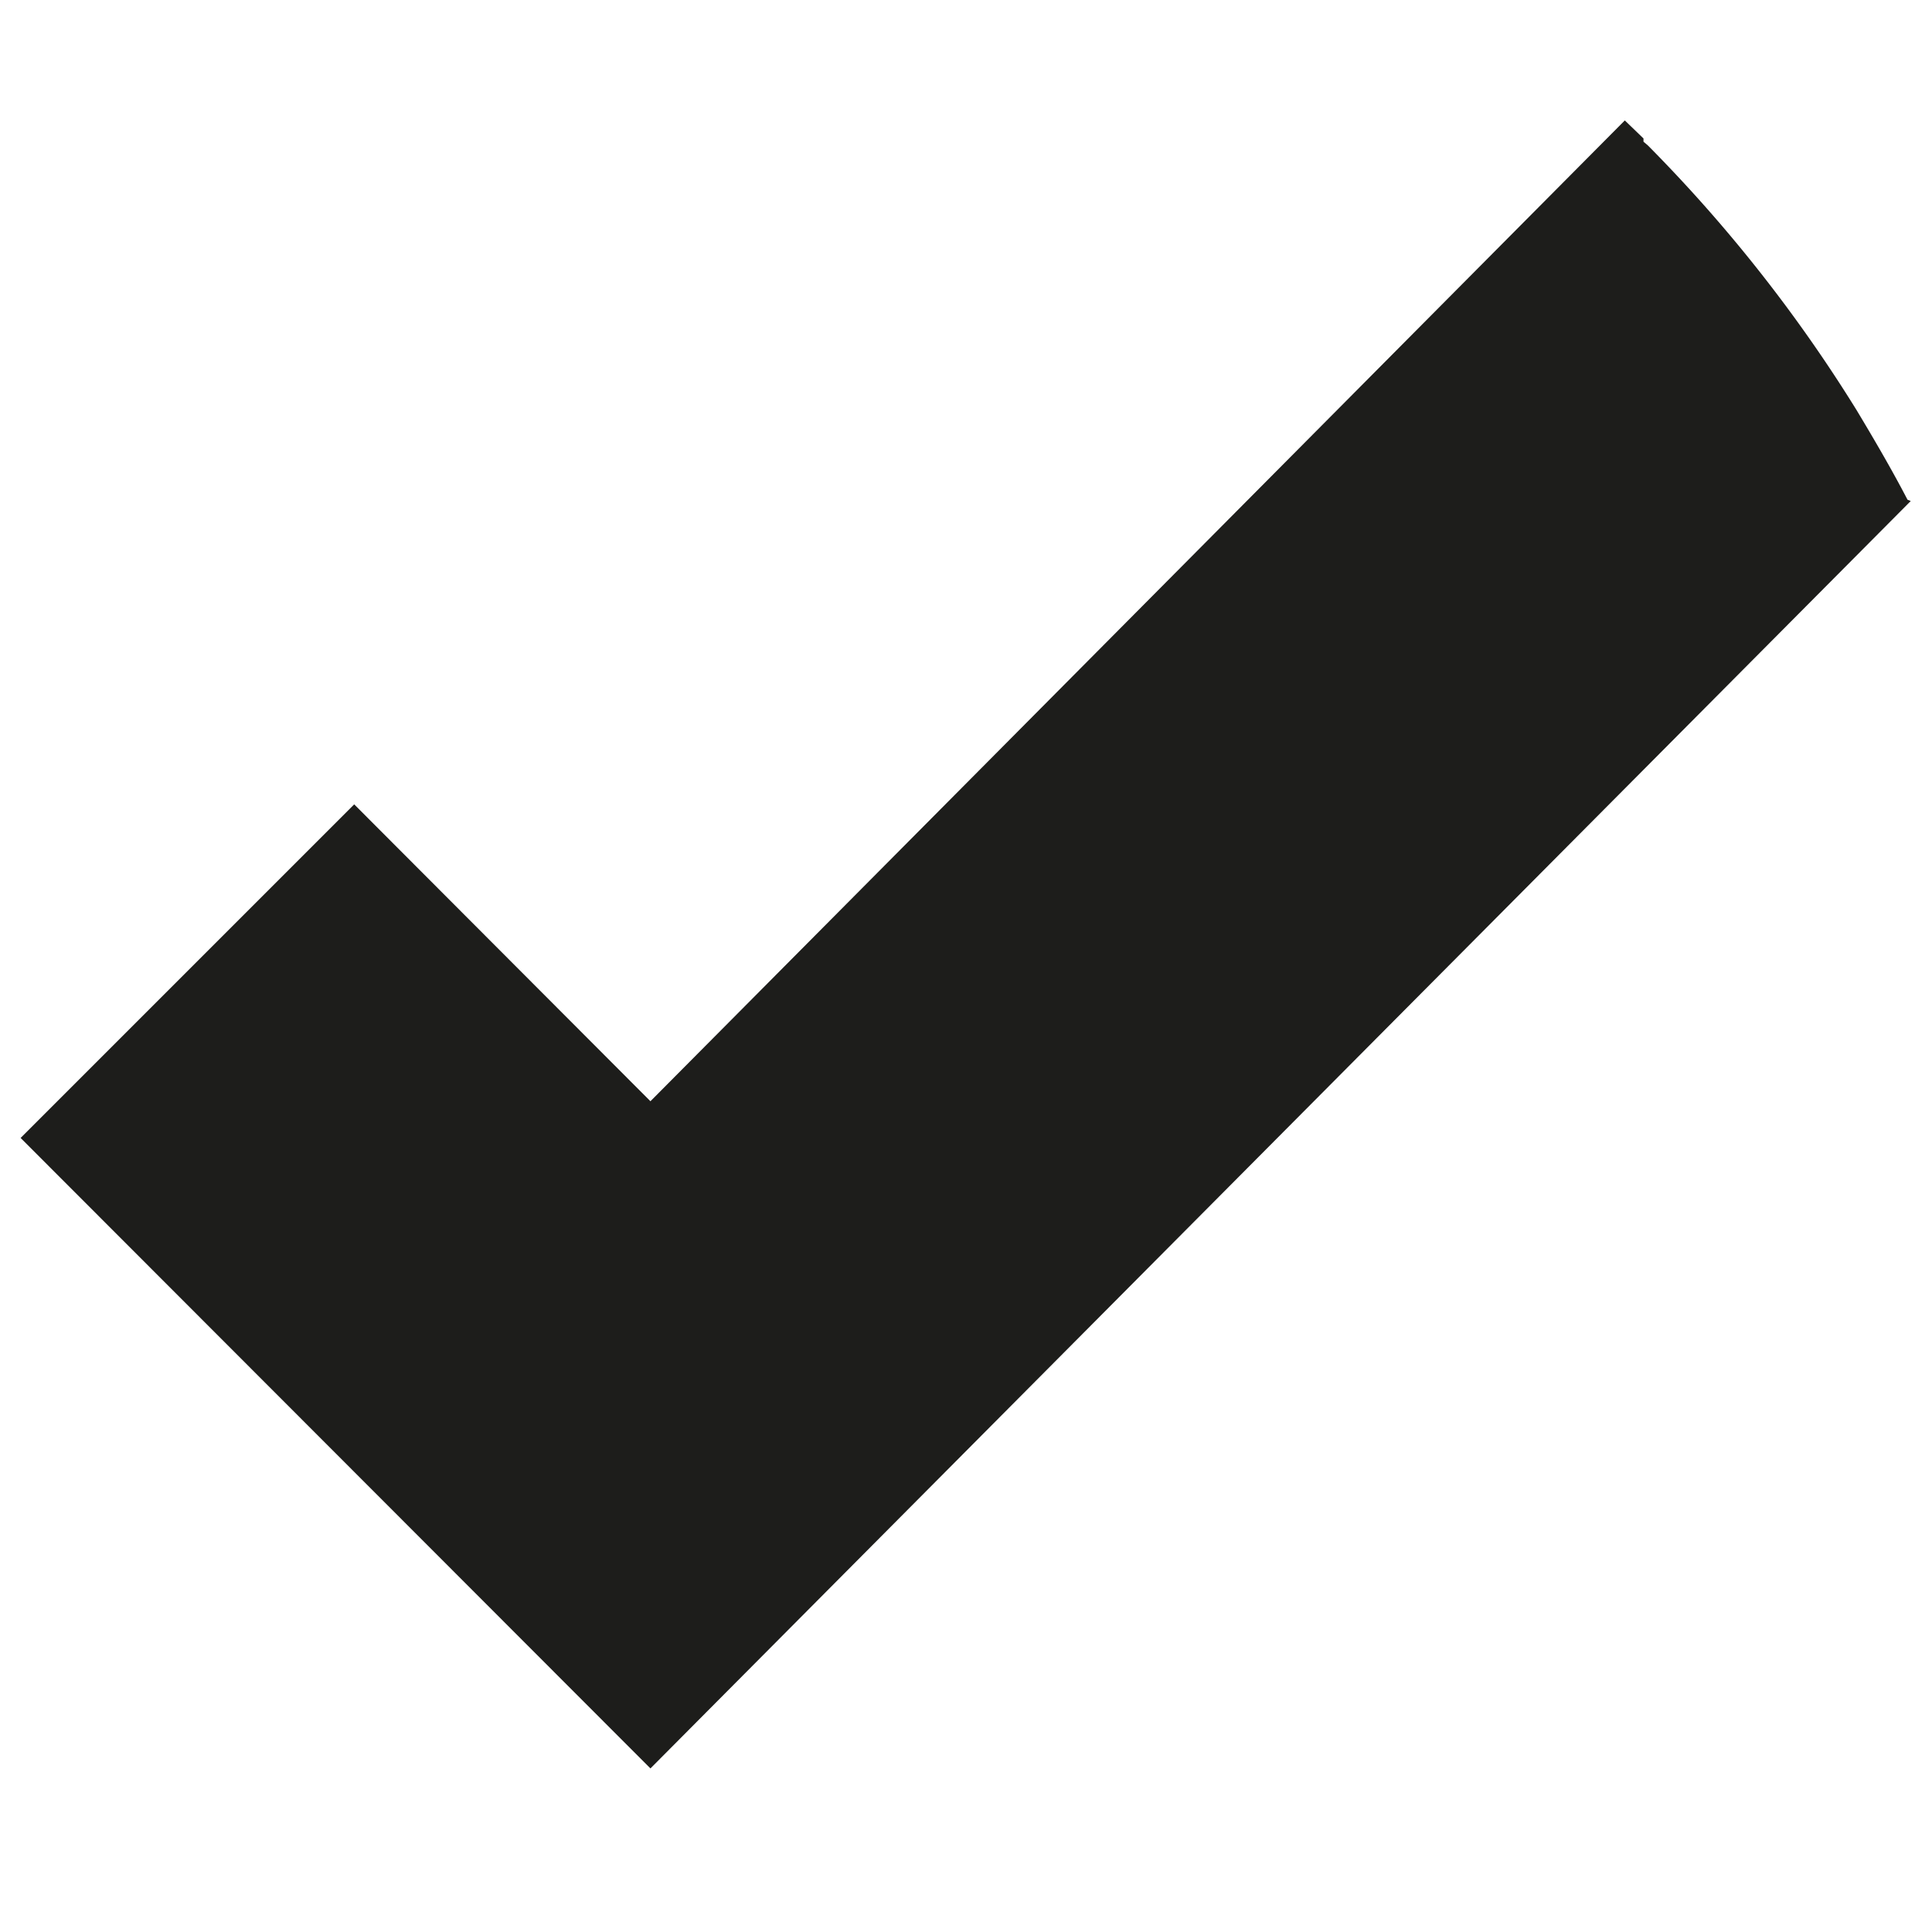 <svg id="Capa_1" data-name="Capa 1" xmlns="http://www.w3.org/2000/svg" viewBox="0 0 30 30"><defs><style>.cls-1{fill:#1d1d1b;}</style></defs><title>logolistonavbar</title><path class="cls-1" d="M29.67,7.78,10.1,27.46.32,17.67,5.5,12.49l4.6,4.61L25.23,1.87l.29.28,0,.05.07.06a23.1,23.1,0,0,1,3.24,4.11c.27.45.54.91.79,1.39a0,0,0,0,1,0,0"/></svg>